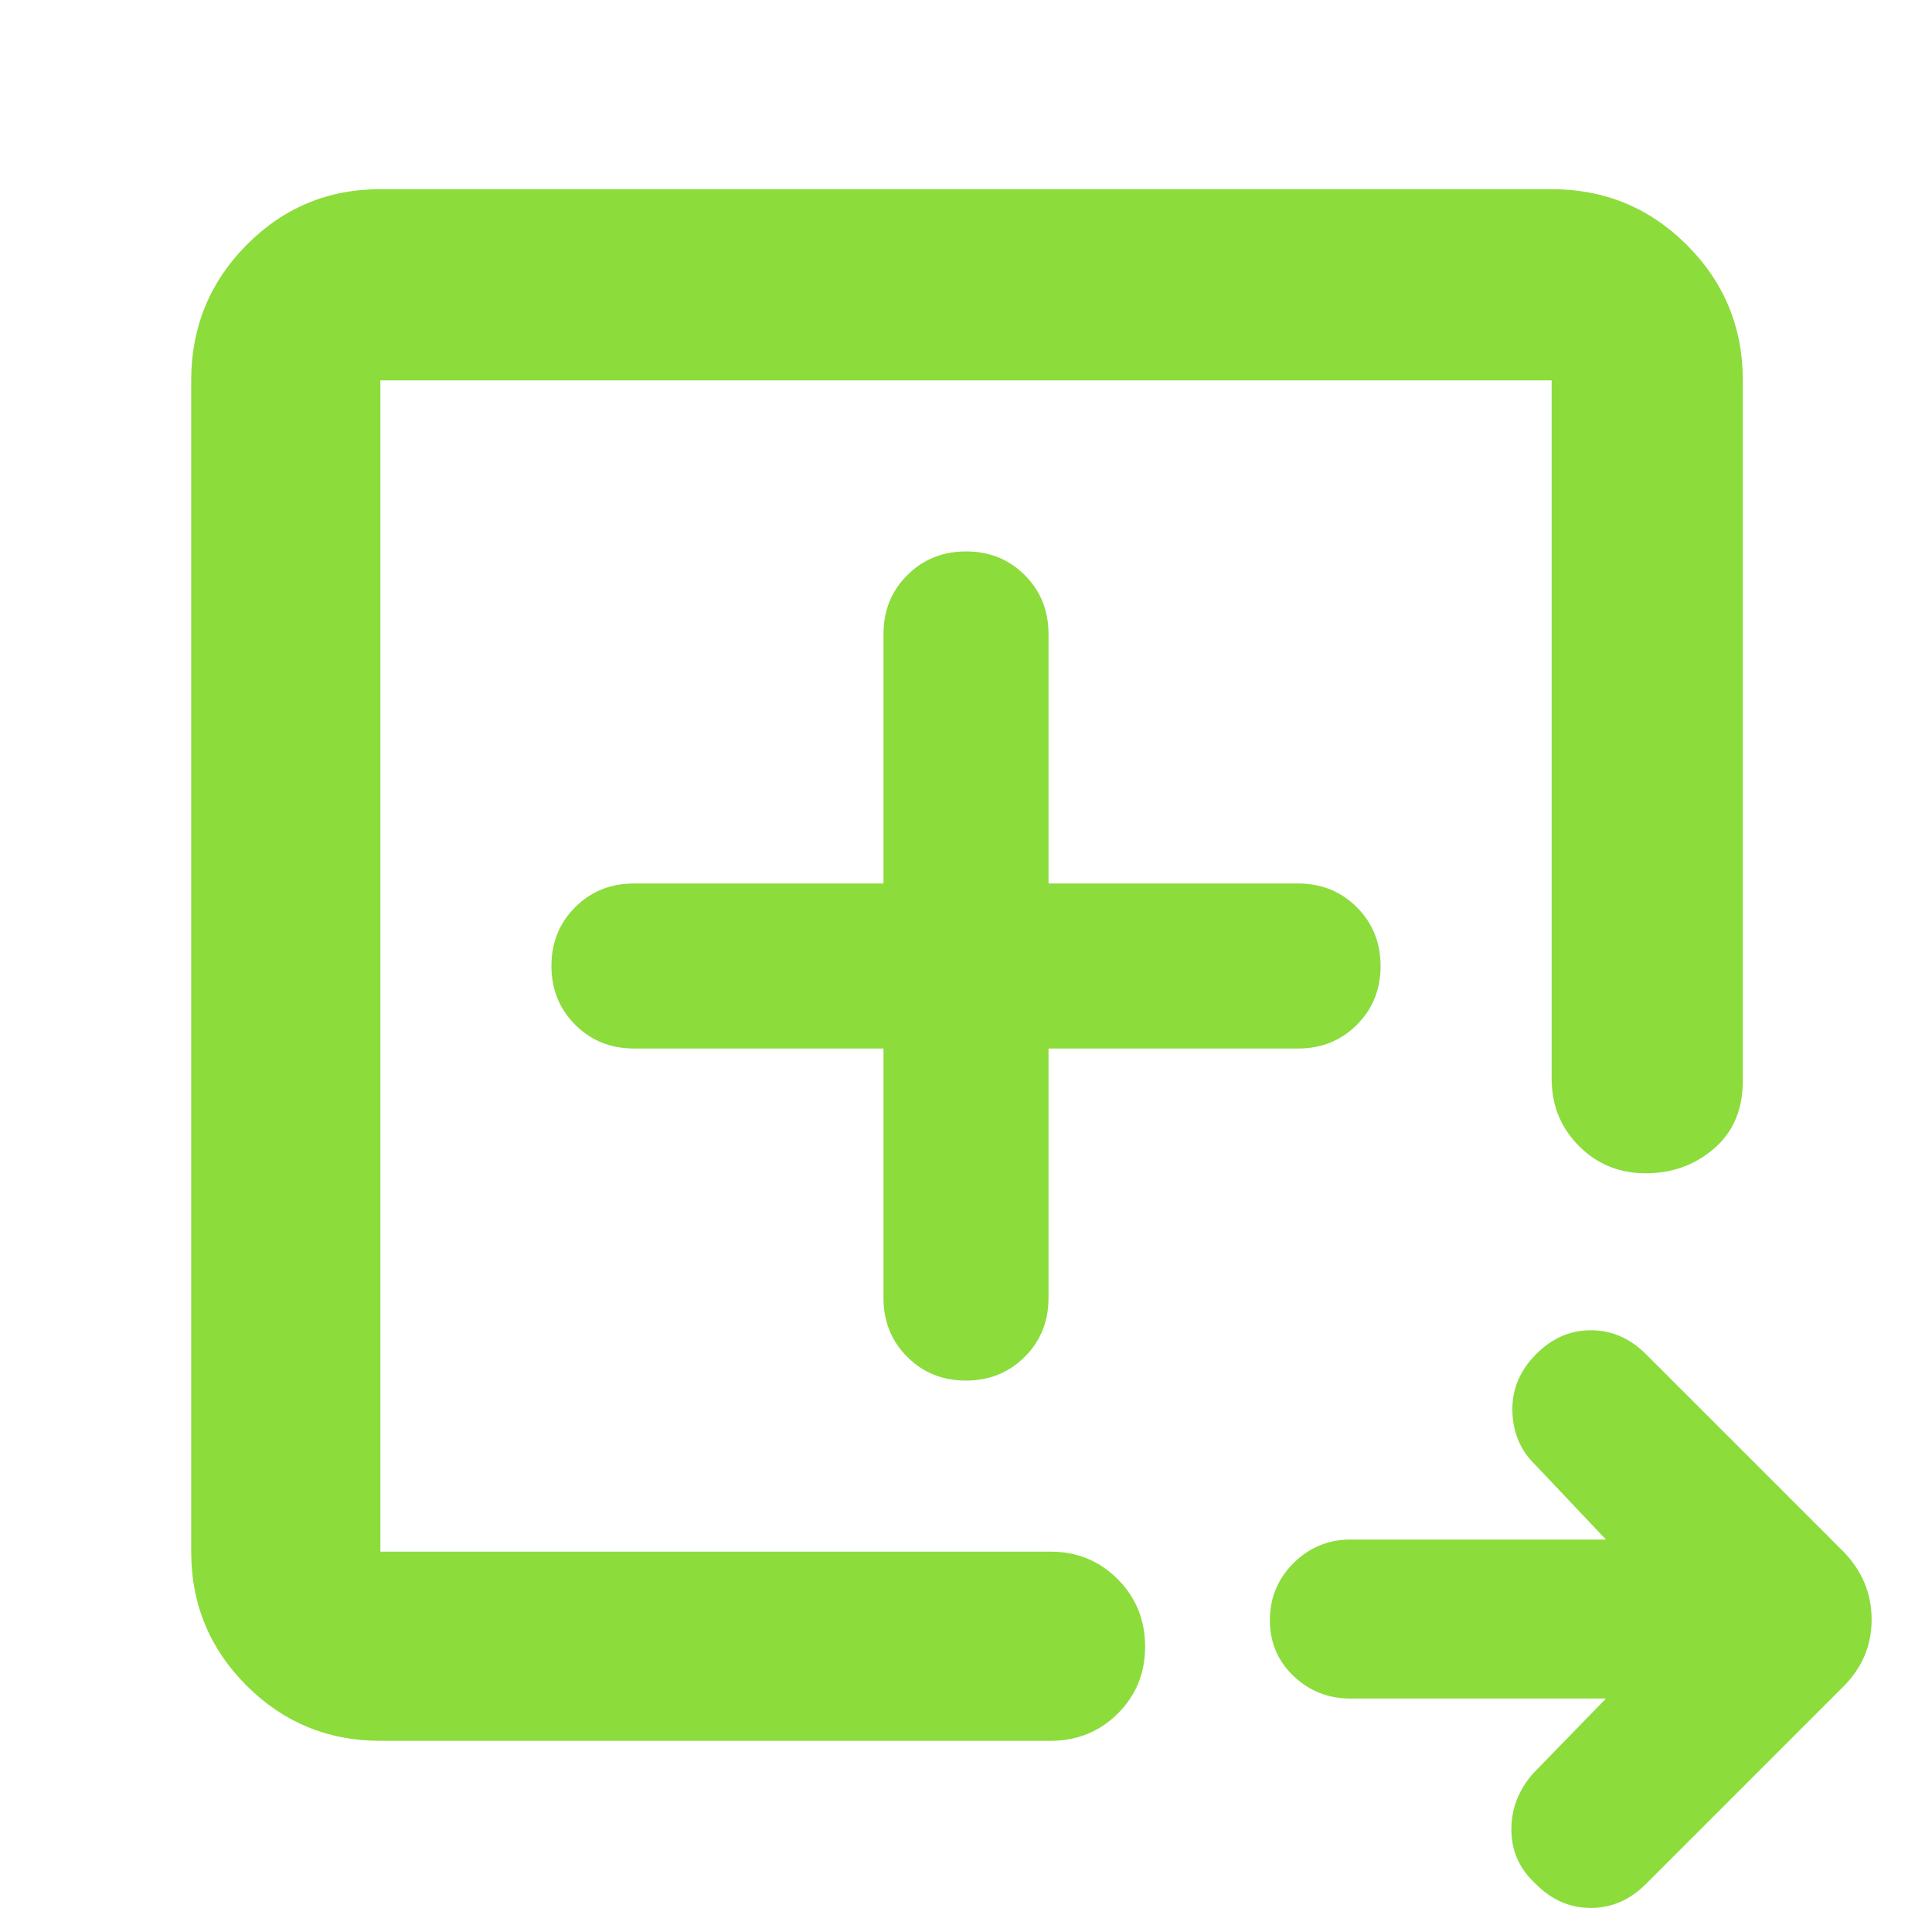 <svg xmlns="http://www.w3.org/2000/svg" height="48" viewBox="0 -960 960 960" width="48"><path fill="rgb(140, 220, 60)" d="M189-189v-582 582-6 6Zm0 94q-39.05 0-66.53-27.47Q95-149.95 95-189v-582q0-39.46 27.47-67.23Q149.95-866 189-866h582q39.46 0 67.23 27.77Q866-810.46 866-771v348q0 21.35-14.26 33.67-14.27 12.33-34 12.33-19.74 0-33.24-13.63Q771-404.25 771-424v-347H189v582h333q19.75 0 33.38 13.68Q569-161.65 569-141.82q0 19.82-13.62 33.32Q541.75-95 522-95H189Zm609-21H671q-16.47 0-28.24-11.18Q631-138.35 631-154.98q0-16.63 11.76-28.33Q654.53-195 671-195h127l-35-37q-11-10.5-11.5-26.57t11.62-28.39Q774.98-299 790.49-299 806-299 818-287l98 98q14 14.45 14 33.73Q930-136 916-122l-98 98q-12 12.08-27.63 12.04Q774.73-12 763-24q-12-11-12-26.87 0-15.86 11-28.13l36-37ZM439-439v124q0 17.42 11.78 29.21Q462.55-274 479.96-274q17.42 0 29.23-11.79Q521-297.58 521-315v-124h124q17.42 0 29.21-11.78Q686-462.55 686-479.96q0-17.42-11.79-29.23Q662.42-521 645-521H521v-124q0-17.42-11.78-29.21Q497.45-686 480.04-686t-29.23 11.79Q439-662.42 439-645v124H315q-17.42 0-29.21 11.78Q274-497.45 274-480.04t11.79 29.23Q297.58-439 315-439h124Z"/></svg>
